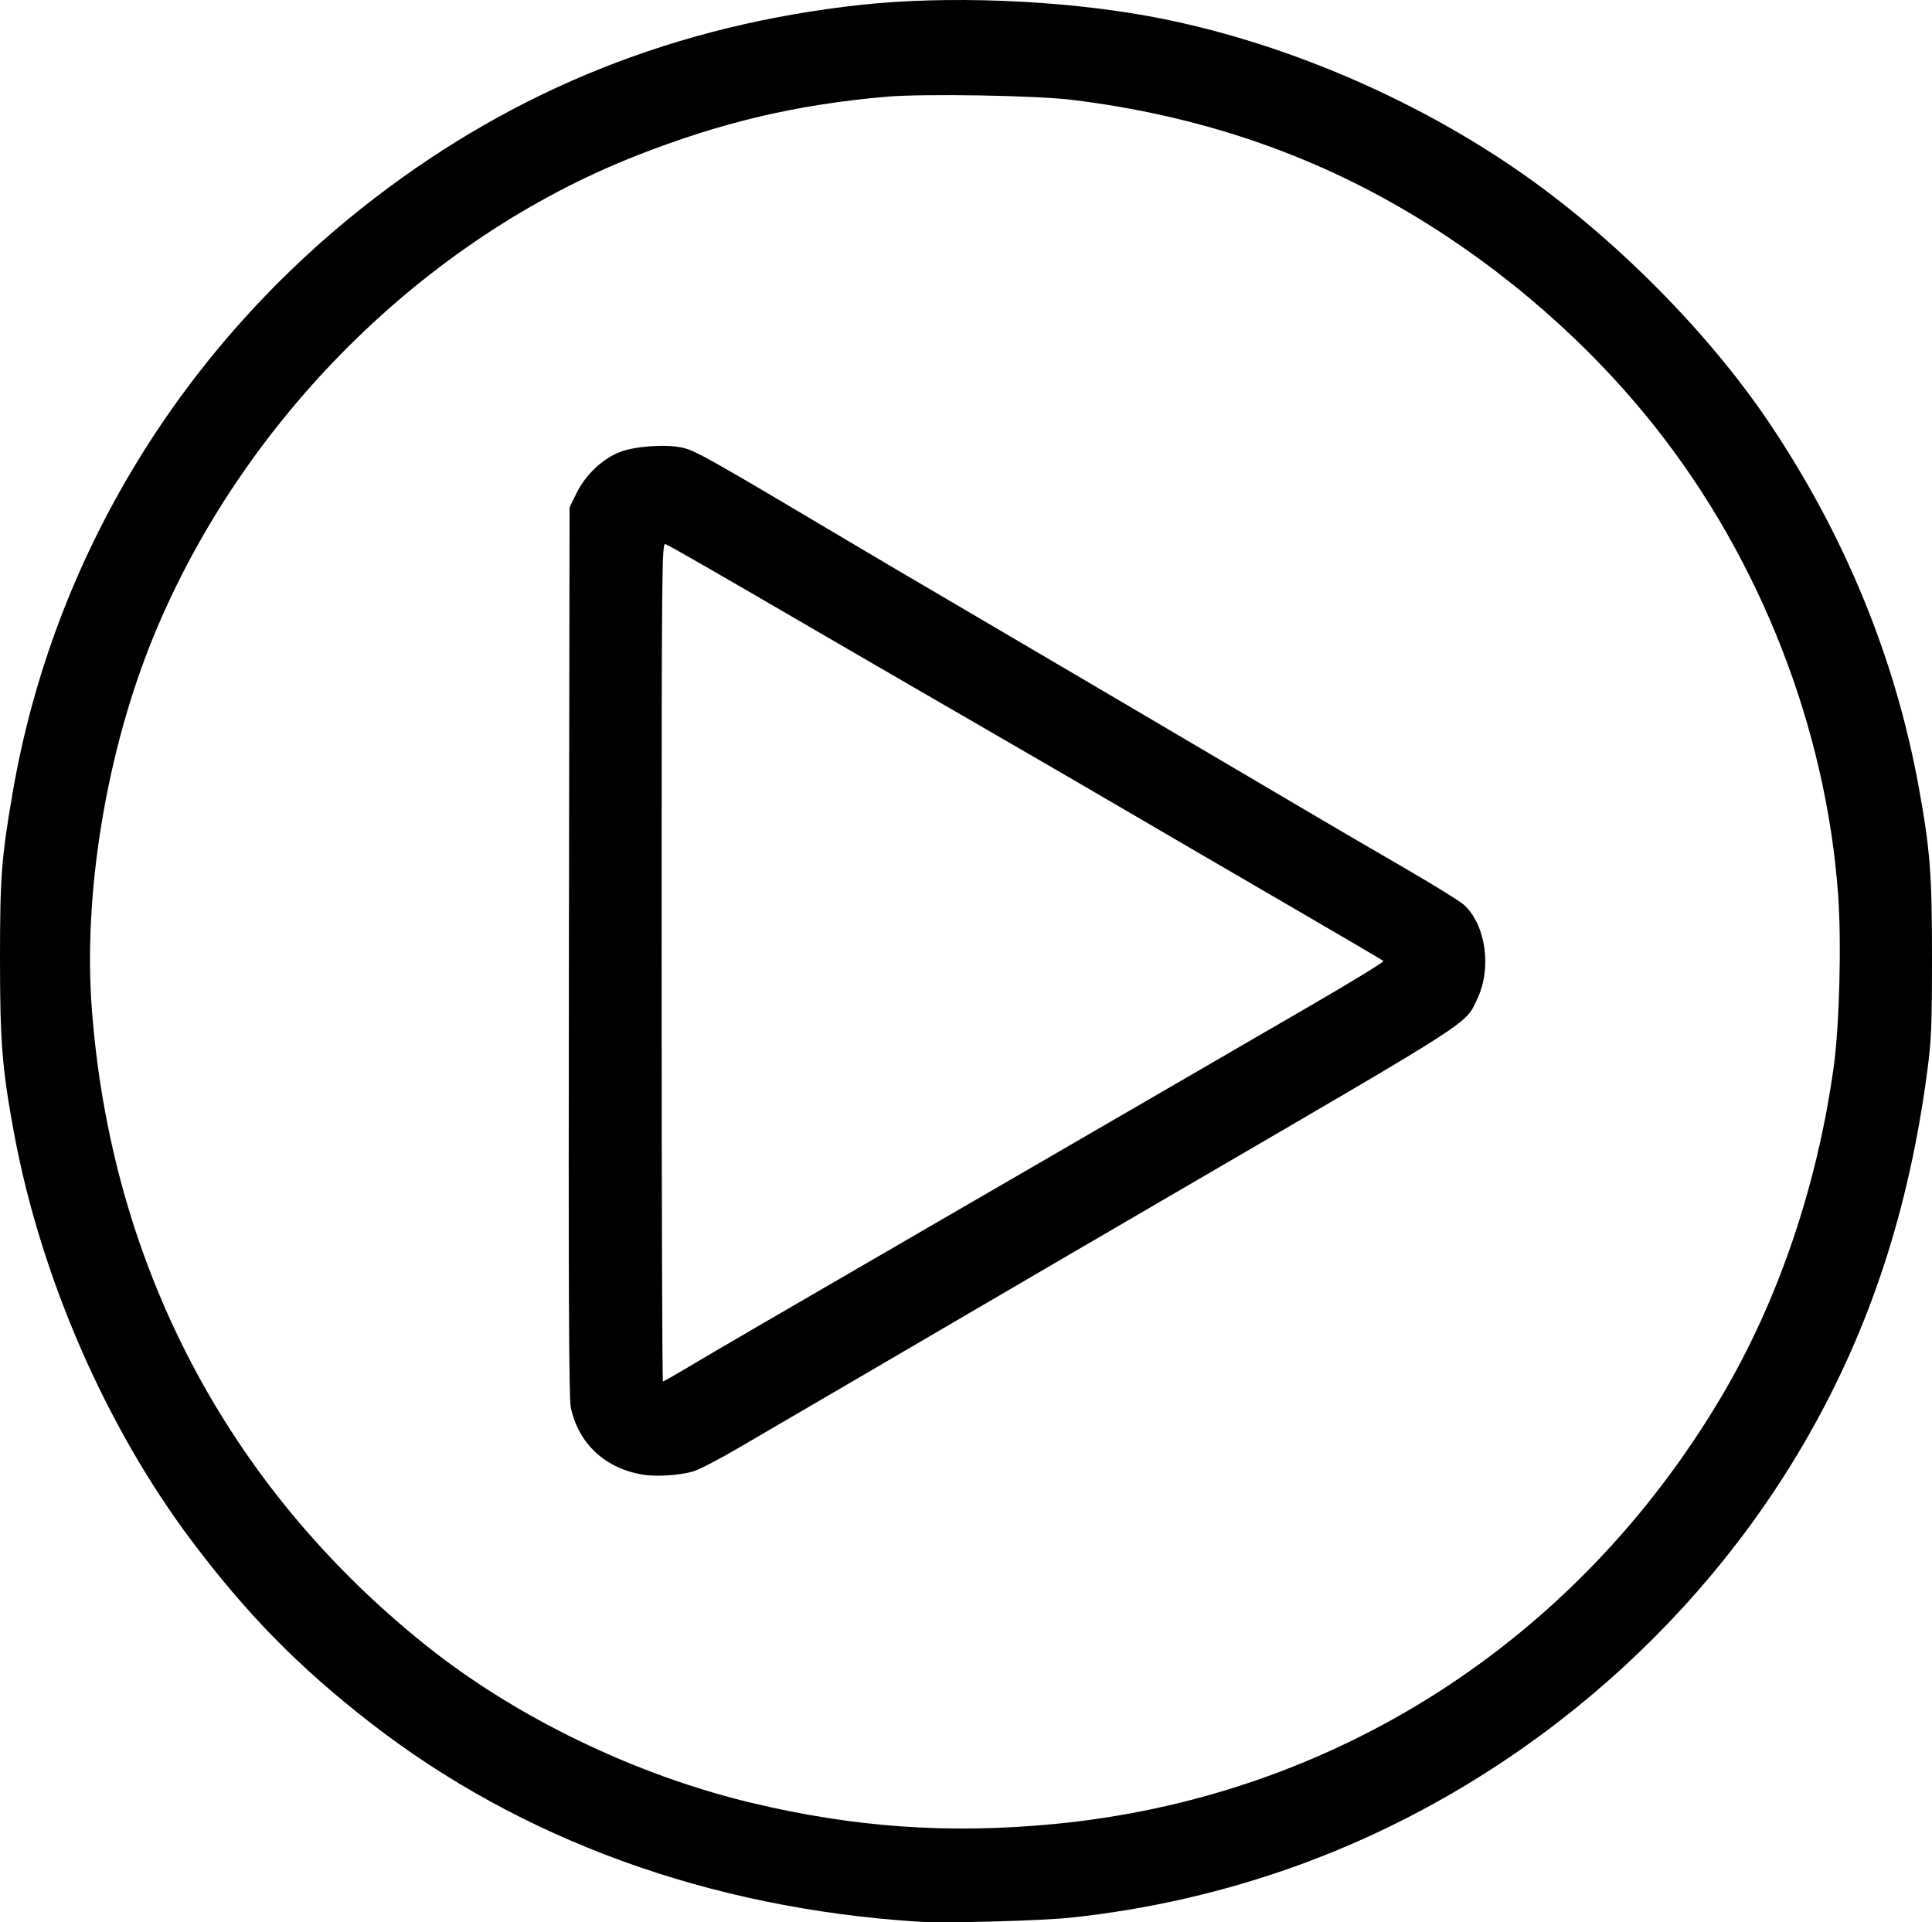 <?xml version="1.0" encoding="UTF-8" standalone="no"?>
<!-- Created with Inkscape (http://www.inkscape.org/) -->

<svg
   version="1.1"
   id="svg1"
   width="891.898"
   height="887.37"
   viewBox="0 0 891.898 887.37"
   xmlns="http://www.w3.org/2000/svg"
   xmlns:svg="http://www.w3.org/2000/svg">
  <defs
     id="defs1" />
  <g
     id="g1"
     transform="translate(-66.562,-68.269)">
    <path
       style="fill:#000000"
       d="M 490.5,955.388 C 394.081,949.208 307.117,917.631 237.5,863.523 204.478,837.858 180.512,813.452 154.99,779.5 115.454,726.905 85.366,657.852 73.072,591.5 c -5.493,-29.645 -6.493,-41.941 -6.509,-80 -0.016,-38.365 0.666,-47.336 5.905,-77.661 C 91.169,325.585 150.664,227.949 239.5,159.729 305.343,109.165 379.404,79.732 464,70.51 c 39.399,-4.295 91.113,-2.311 132,5.066 59.415,10.719 122.393,37.186 173.409,72.876 42.888,30.004 85.879,73.378 113.736,114.751 35.042,52.043 58.463,109.118 69.268,168.798 5.198,28.713 6.064,39.954 6.048,78.5 -0.013,31.693 -0.287,38.034 -2.283,53 -8.431,63.214 -26.261,117.615 -55.062,168 C 849.212,822.302 764.357,893.646 665.751,929.39 632.179,941.559 596.825,949.699 561,953.507 c -14.005,1.489 -58.211,2.668 -70.5,1.88 z m 62,-45.021 C 681.549,898.234 793.778,826.579 861.03,713.378 887.267,669.217 905.395,616.1 913.063,560.924 915.751,541.582 916.73,503.214 915.102,481 909.485,404.362 879.289,327.017 831.165,266 800.599,227.245 761.407,192.965 718,167.016 670.773,138.784 619.315,121.473 561.5,114.368 c -16.653,-2.046 -68.615,-2.931 -85.573,-1.457 -41.643,3.62 -76.141,11.739 -115.429,27.164 C 262.511,178.549 178.537,262.11 137.474,362 115.887,414.512 104.971,479.972 108.906,533.321 117.631,651.642 171.346,754.25 263,827.679 c 41.573,33.307 96.648,59.963 150.5,72.844 47.299,11.313 90.684,14.386 139,9.843 z M 363.5,749.044 C 345.955,746.203 333.647,734.776 330.064,718 c -0.884,-4.137 -1.099,-56.293 -0.87,-210.521 l 0.305,-205.021 3.274,-6.651 c 4.114,-8.356 11.993,-15.802 19.979,-18.882 7.03,-2.711 21.2,-3.701 28.761,-2.009 6.144,1.375 11.345,4.307 79.986,45.087 9.9,5.882 26.1,15.43 36,21.219 21.469,12.553 147.204,86.535 173.5,102.086 10.175,6.017 29.75,17.449 43.5,25.404 13.75,7.955 26.406,15.807 28.124,17.45 10.034,9.594 12.655,29.335 5.782,43.557 -5.622,11.632 -0.293,8.206 -133.406,85.776 -43.175,25.16 -87.5,51.032 -98.5,57.495 -11,6.463 -36.425,21.33 -56.5,33.038 -20.075,11.708 -43.7,25.503 -52.5,30.655 -8.8,5.152 -18.122,10.003 -20.716,10.779 -6.205,1.858 -17.041,2.595 -23.284,1.584 z m 20.356,-49.417 c 11.544,-6.911 40.818,-23.955 110.144,-64.127 24.475,-14.182 48.55,-28.142 53.5,-31.022 14.513,-8.442 86.109,-49.977 123.734,-71.781 19.104,-11.071 34.404,-20.433 34,-20.804 C 704.83,511.522 684.025,499.318 659,484.772 633.975,470.227 601.575,451.34 587,442.801 572.425,434.262 541.6,416.352 518.5,403.001 495.4,389.649 461.65,370.08 443.5,359.513 394.918,331.23 375.713,320.2 373.75,319.452 372.087,318.819 372,328.418 372,512.393 372,618.877 372.273,706 372.606,706 c 0.333,0 5.396,-2.868 11.25,-6.373 z"
       id="path1" />
  </g>
</svg>
